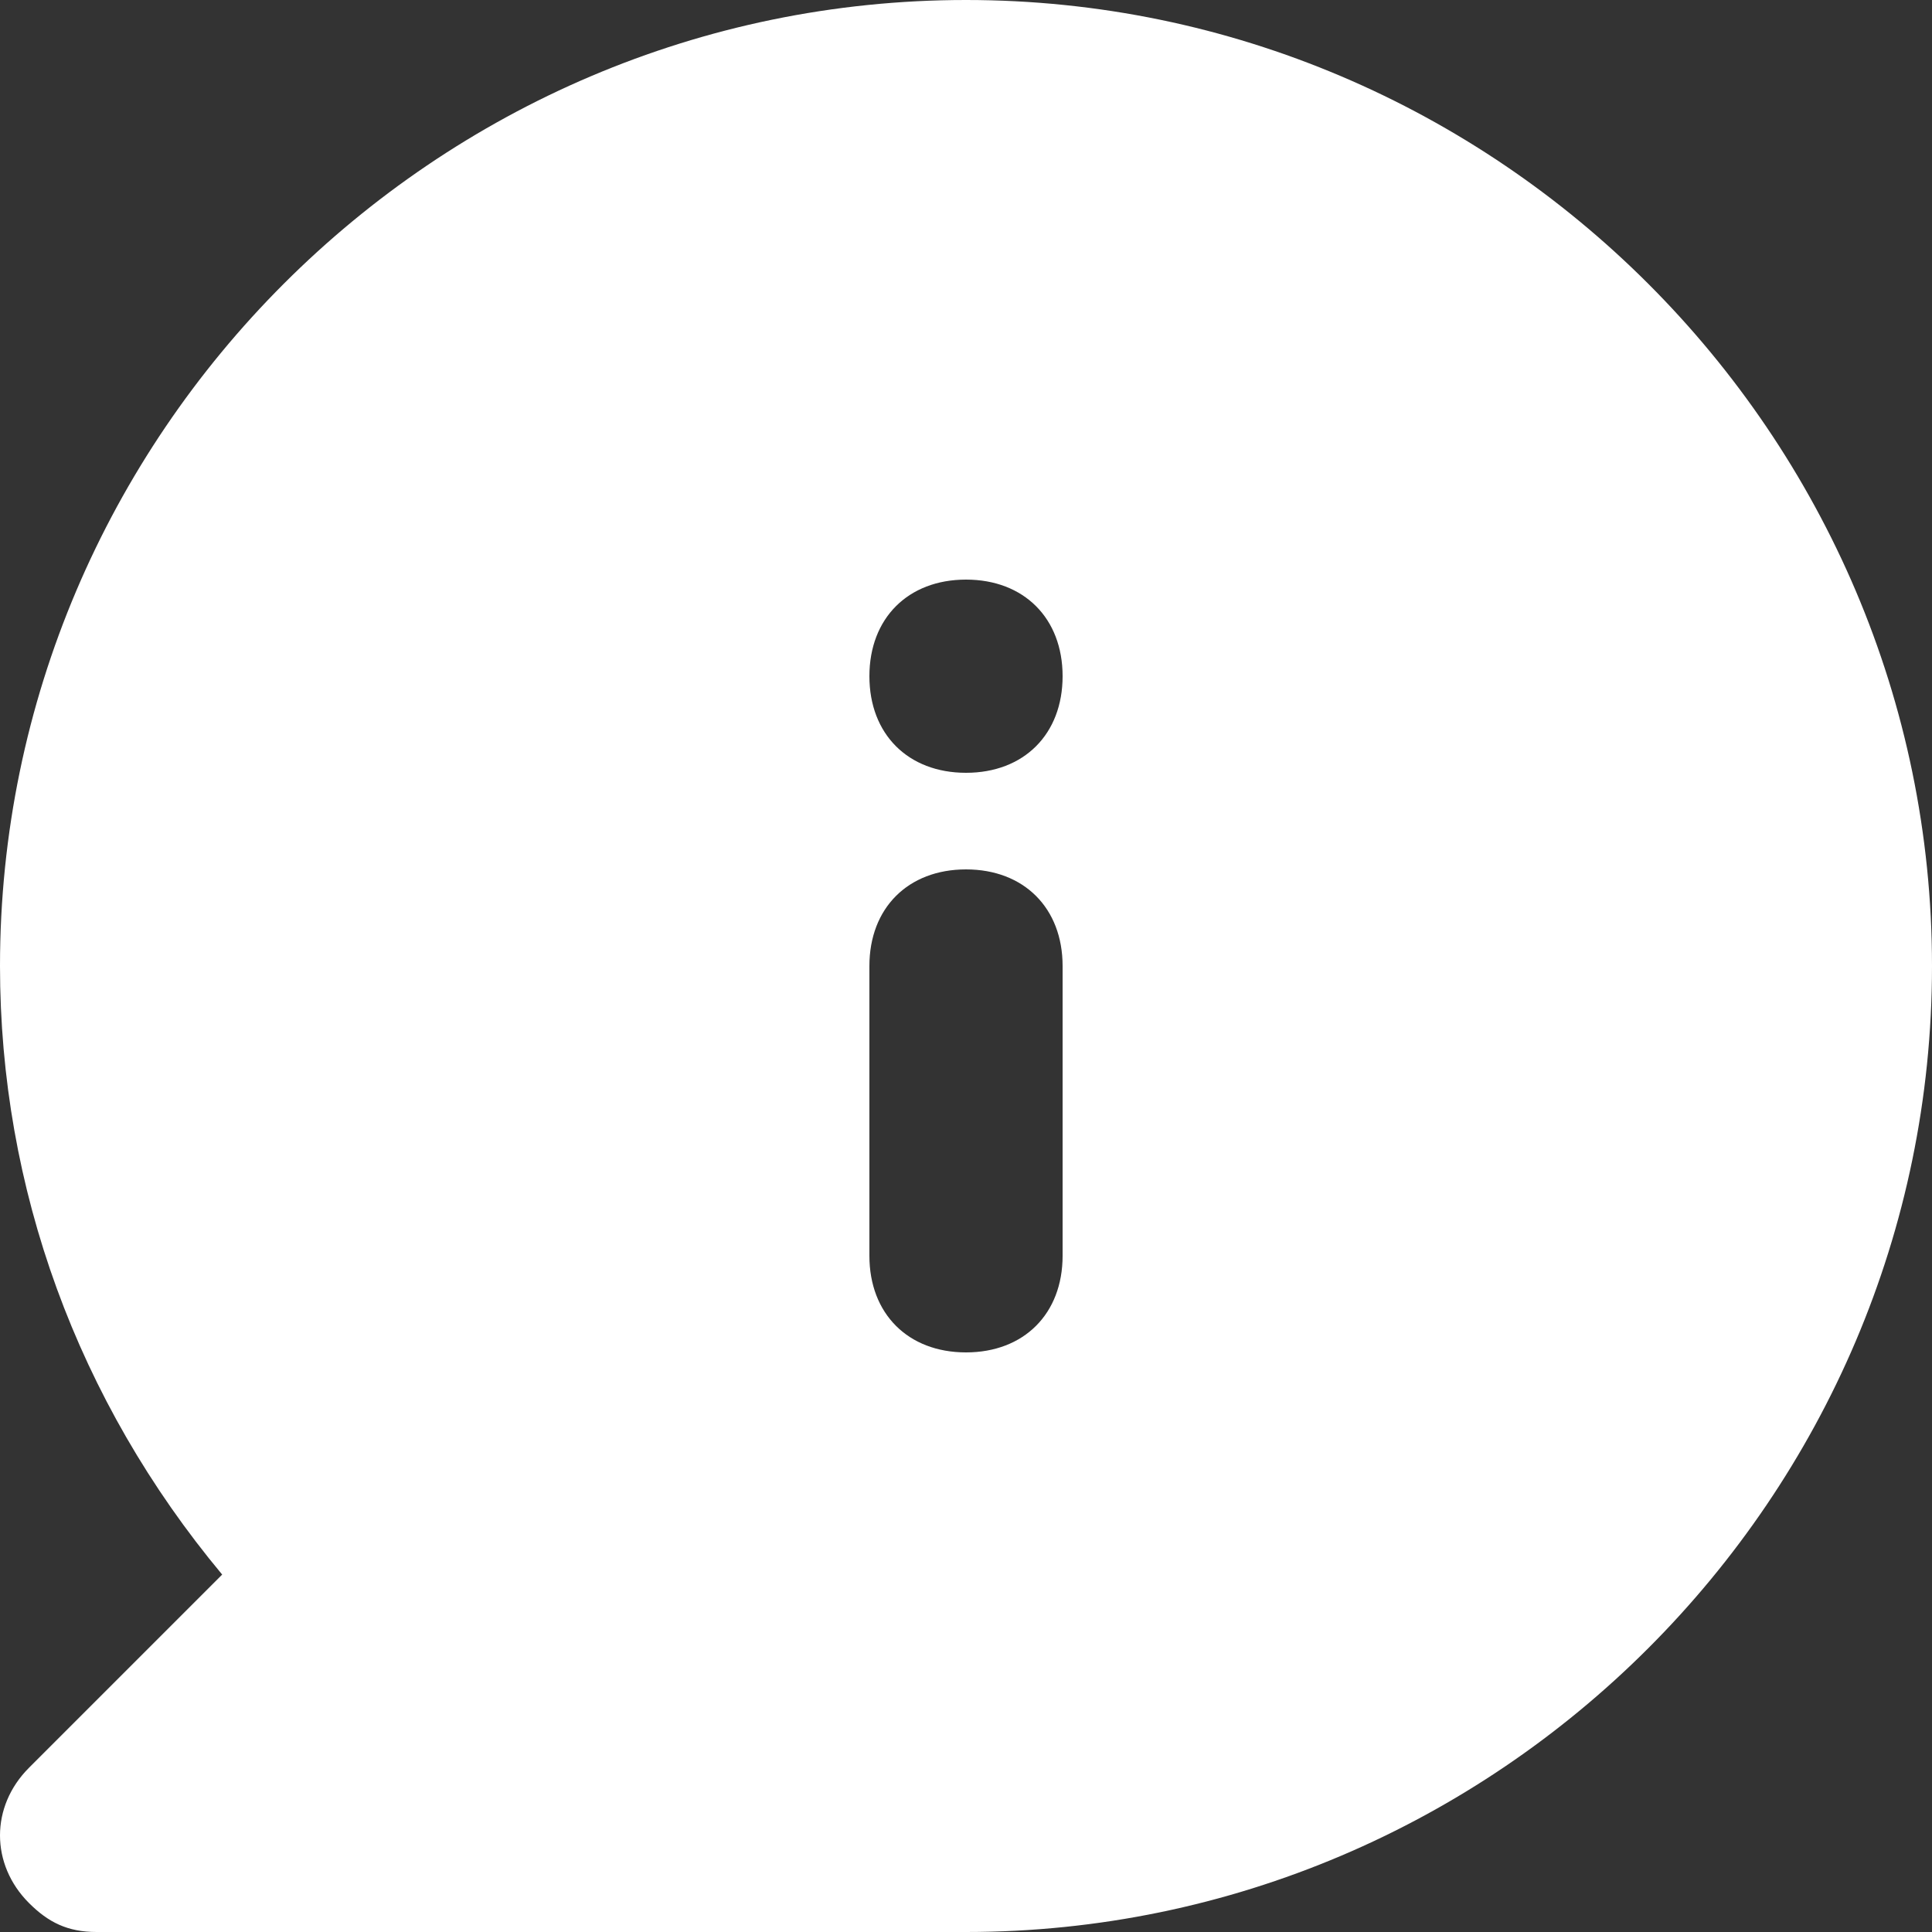 <svg width="32" height="32" viewBox="0 0 32 32" fill="none" xmlns="http://www.w3.org/2000/svg">
<rect x="0" y="0" width="32" height="32" fill="#333333" stroke="none"/>
<path d="M16 0C7.2 0 8.34465e-08 7.2 8.34465e-08 16C8.34465e-08 19.68 1.28 23.2 3.68 26.08L0.48 29.28C-0.16 29.92 -0.16 30.88 0.48 31.52C0.8 31.84 1.12 32 1.6 32H16C24.8 32 32 24.8 32 16C32 7.2 24.8 0 16 0ZM17.6 20.8C17.6 21.76 16.96 22.4 16 22.4C15.04 22.4 14.4 21.76 14.4 20.8V16C14.4 15.04 15.04 14.4 16 14.4C16.96 14.4 17.6 15.04 17.6 16V20.8ZM16 12.8C15.04 12.8 14.4 12.16 14.4 11.2C14.4 10.24 15.04 9.6 16 9.6C16.96 9.6 17.6 10.24 17.6 11.2C17.6 12.16 16.96 12.8 16 12.8Z" fill="white"/>
</svg>
